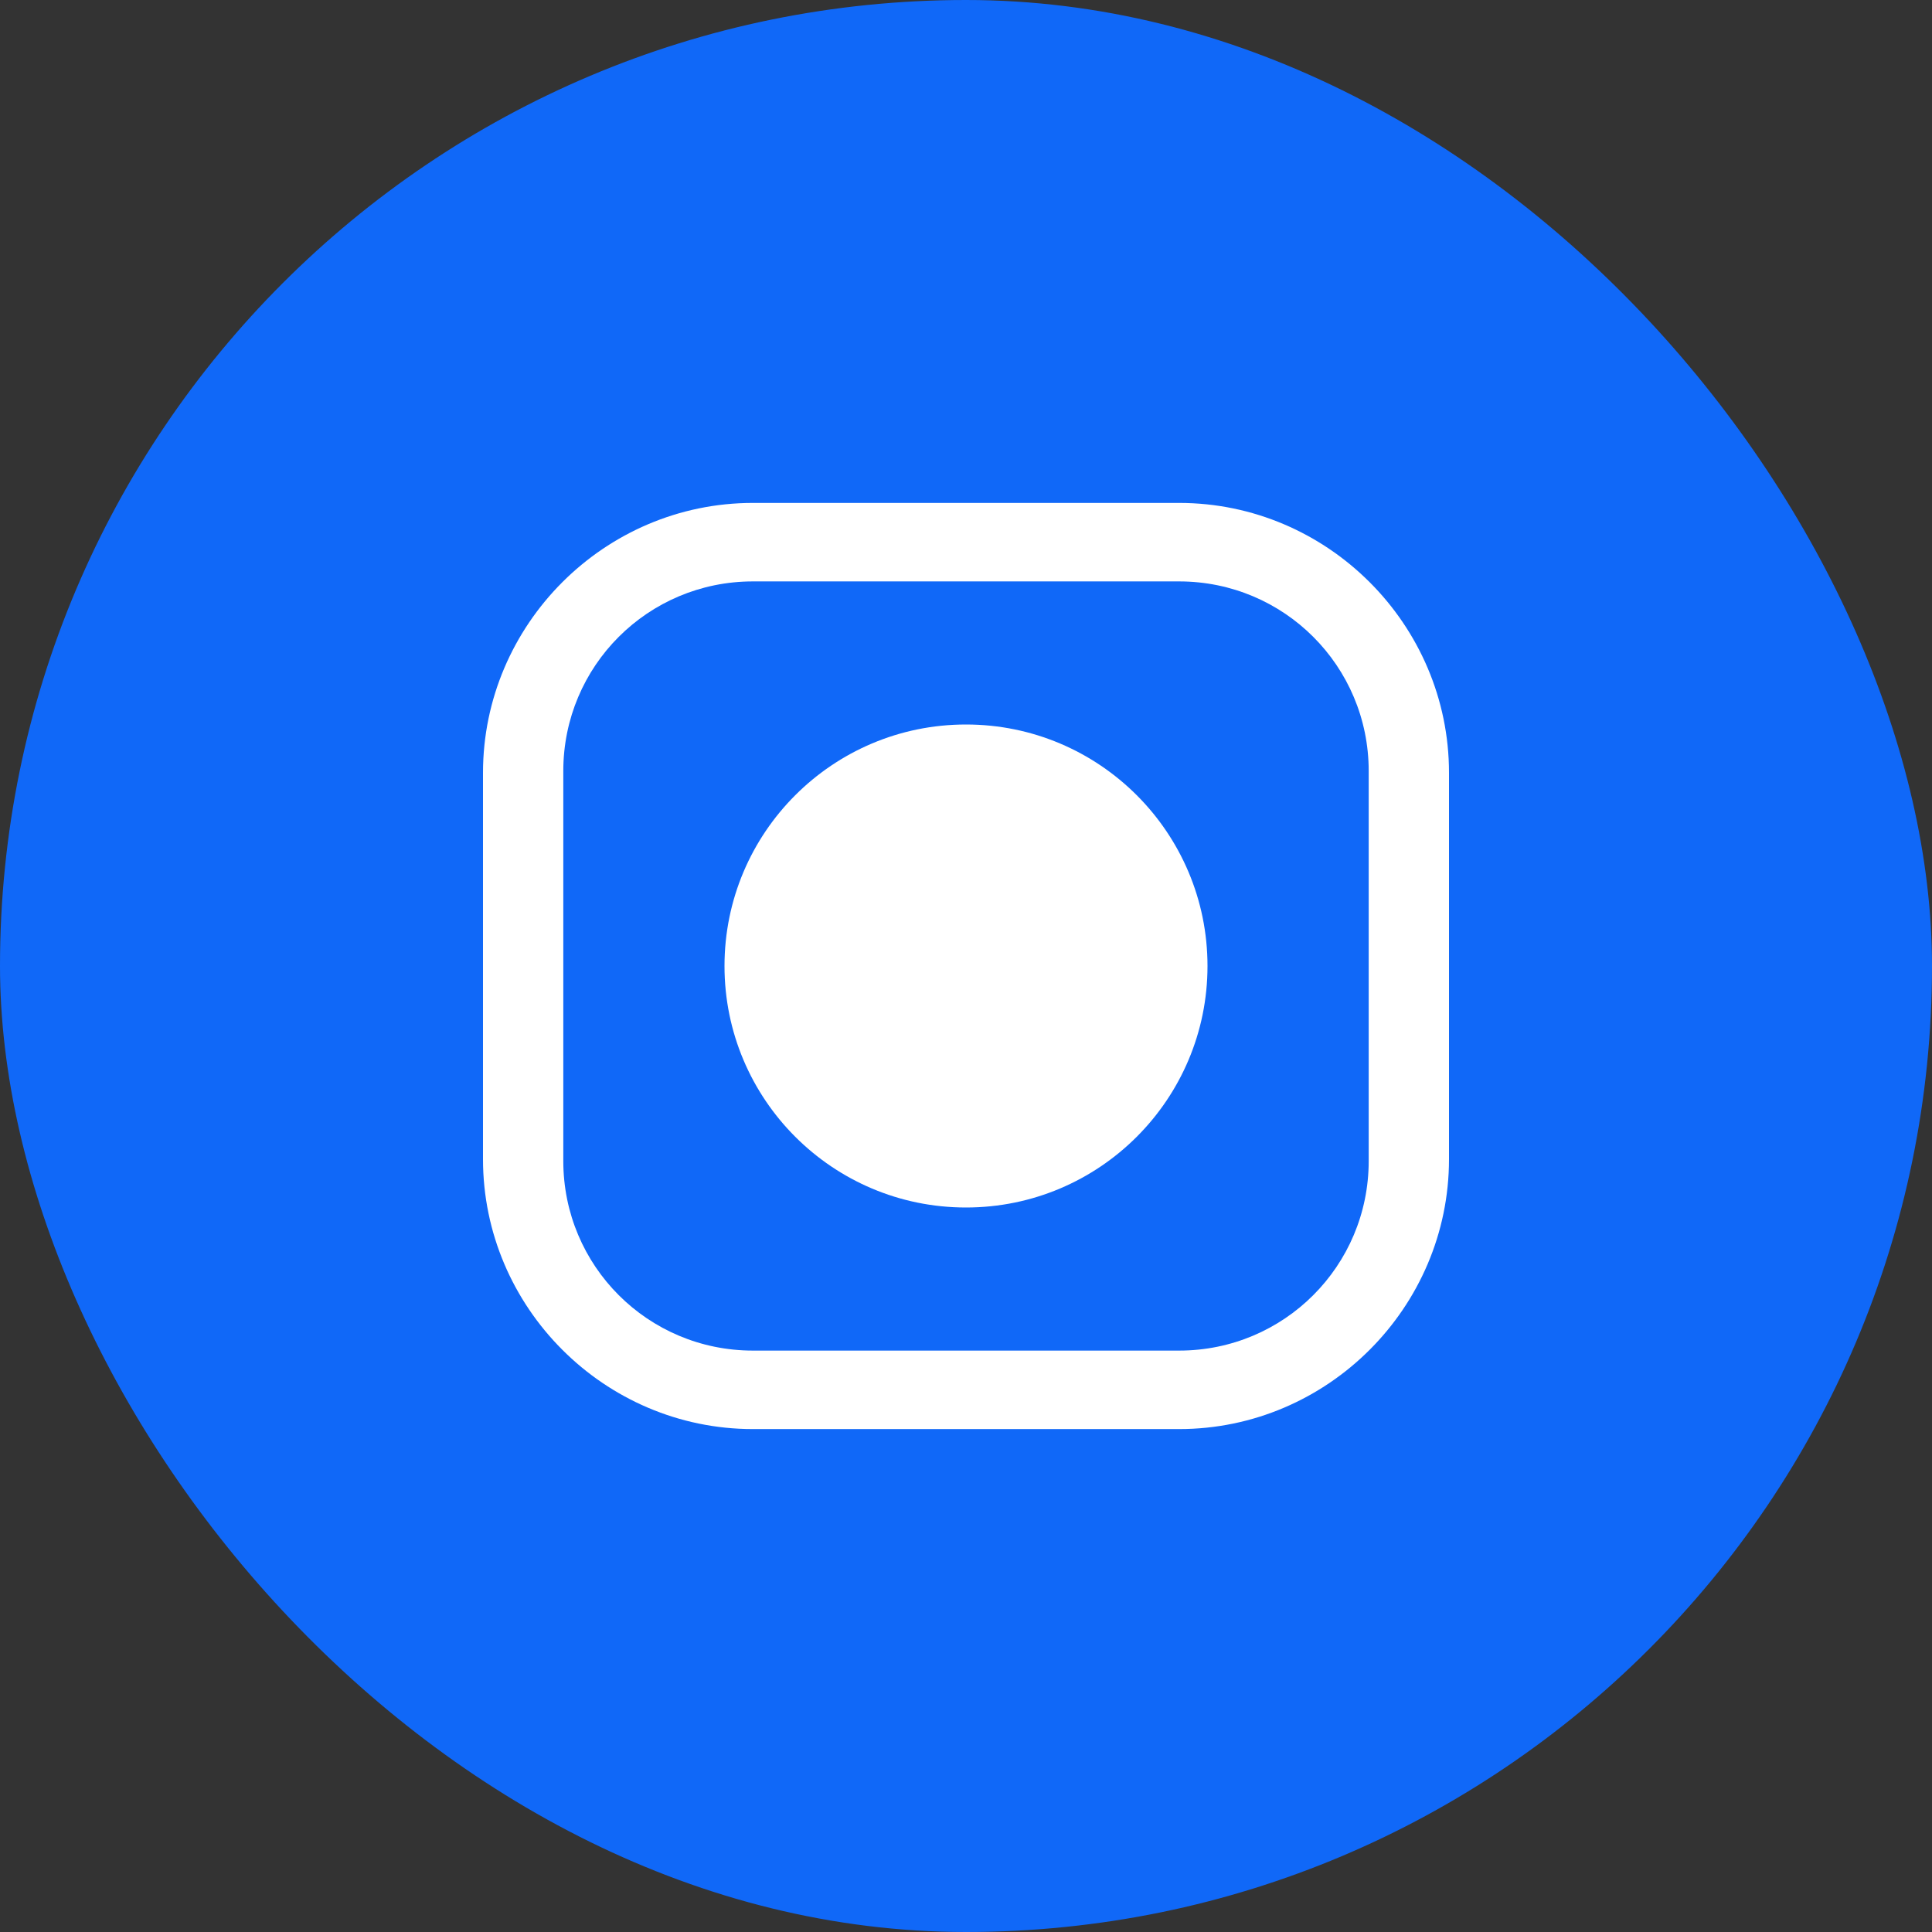 <svg width="32" height="32" viewBox="0 0 32 32" fill="none" xmlns="http://www.w3.org/2000/svg">
  <rect x="0" y="0" width="32" height="32" fill="#333333" stroke="none"/>
  <rect width="32" height="32" rx="16" fill="#1068F8"/>
  <path d="M8 12.8C8 10.343 10.013 8.33 12.47 8.33H19.53C21.987 8.33 24 10.343 24 12.8V19.2C24 21.657 21.987 23.67 19.53 23.67H12.47C10.013 23.67 8 21.657 8 19.2V12.8Z" fill="white"/>
  <path d="M12.47 9.63C10.732 9.63 9.33 11.032 9.33 12.77V19.23C9.33 20.968 10.732 22.37 12.47 22.37H19.53C21.268 22.37 22.67 20.968 22.67 19.23V12.77C22.67 11.032 21.268 9.63 19.53 9.63H12.47Z" fill="#1068F8"/>
  <circle cx="16" cy="16" r="4" fill="white"/>
</svg>
